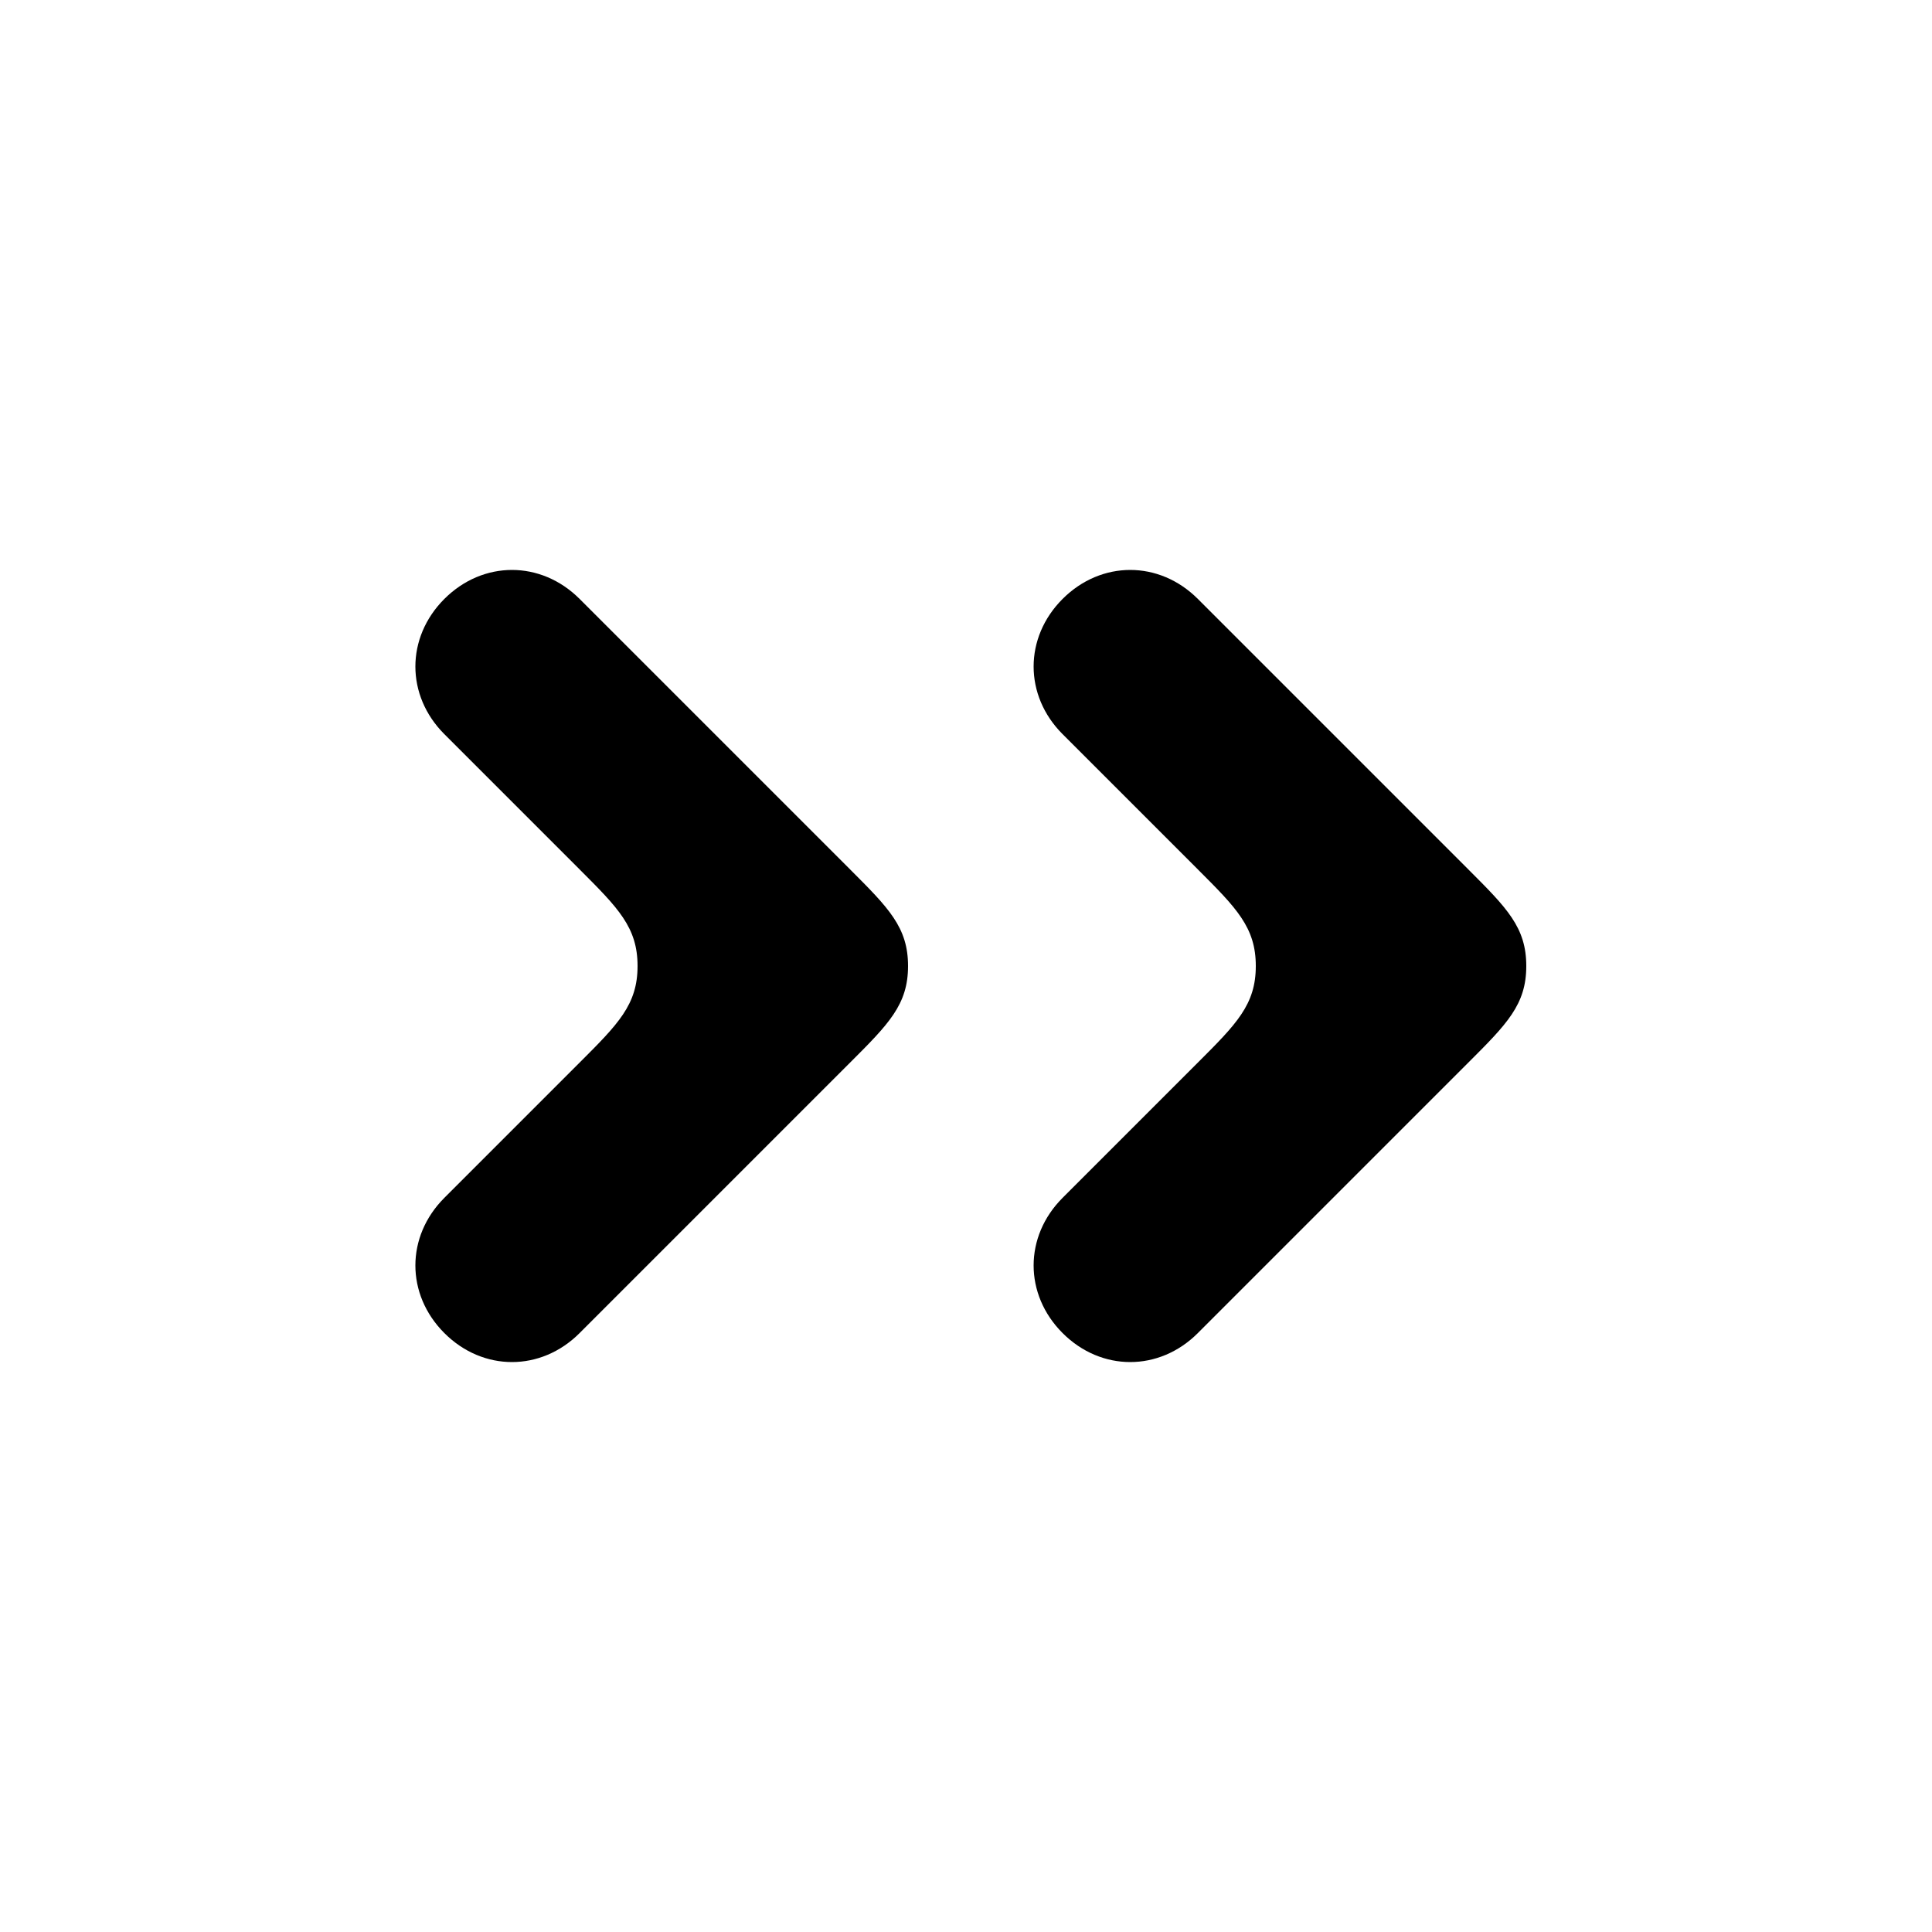 <svg version="1.1" xmlns="http://www.w3.org/2000/svg" viewBox="0 0 100 100"><path stroke="#000000" stroke-width="0" stroke-linejoin="round" stroke-linecap="round" fill="#000000" d="M 65 50 C 65 48 64 47 62 45 C 59 42 57 40 55 38 C 53 36 53 33 55 31 C 57 29 60 29 62 31 C 66 35 71 40 76 45 C 78 47 79 48 79 50 C 79 52 78 53 76 55 C 71 60 66 65 62 69 C 60 71 57 71 55 69 C 53 67 53 64 55 62 C 57 60 59 58 62 55 C 64 53 65 52 65 50 Z M 33 50 C 33 48 32 47 30 45 C 27 42 25 40 23 38 C 21 36 21 33 23 31 C 25 29 28 29 30 31 C 34 35 39 40 44 45 C 46 47 47 48 47 50 C 47 52 46 53 44 55 C 39 60 34 65 30 69 C 28 71 25 71 23 69 C 21 67 21 64 23 62 C 25 60 27 58 30 55 C 32 53 33 52 33 50 Z"></path></svg>